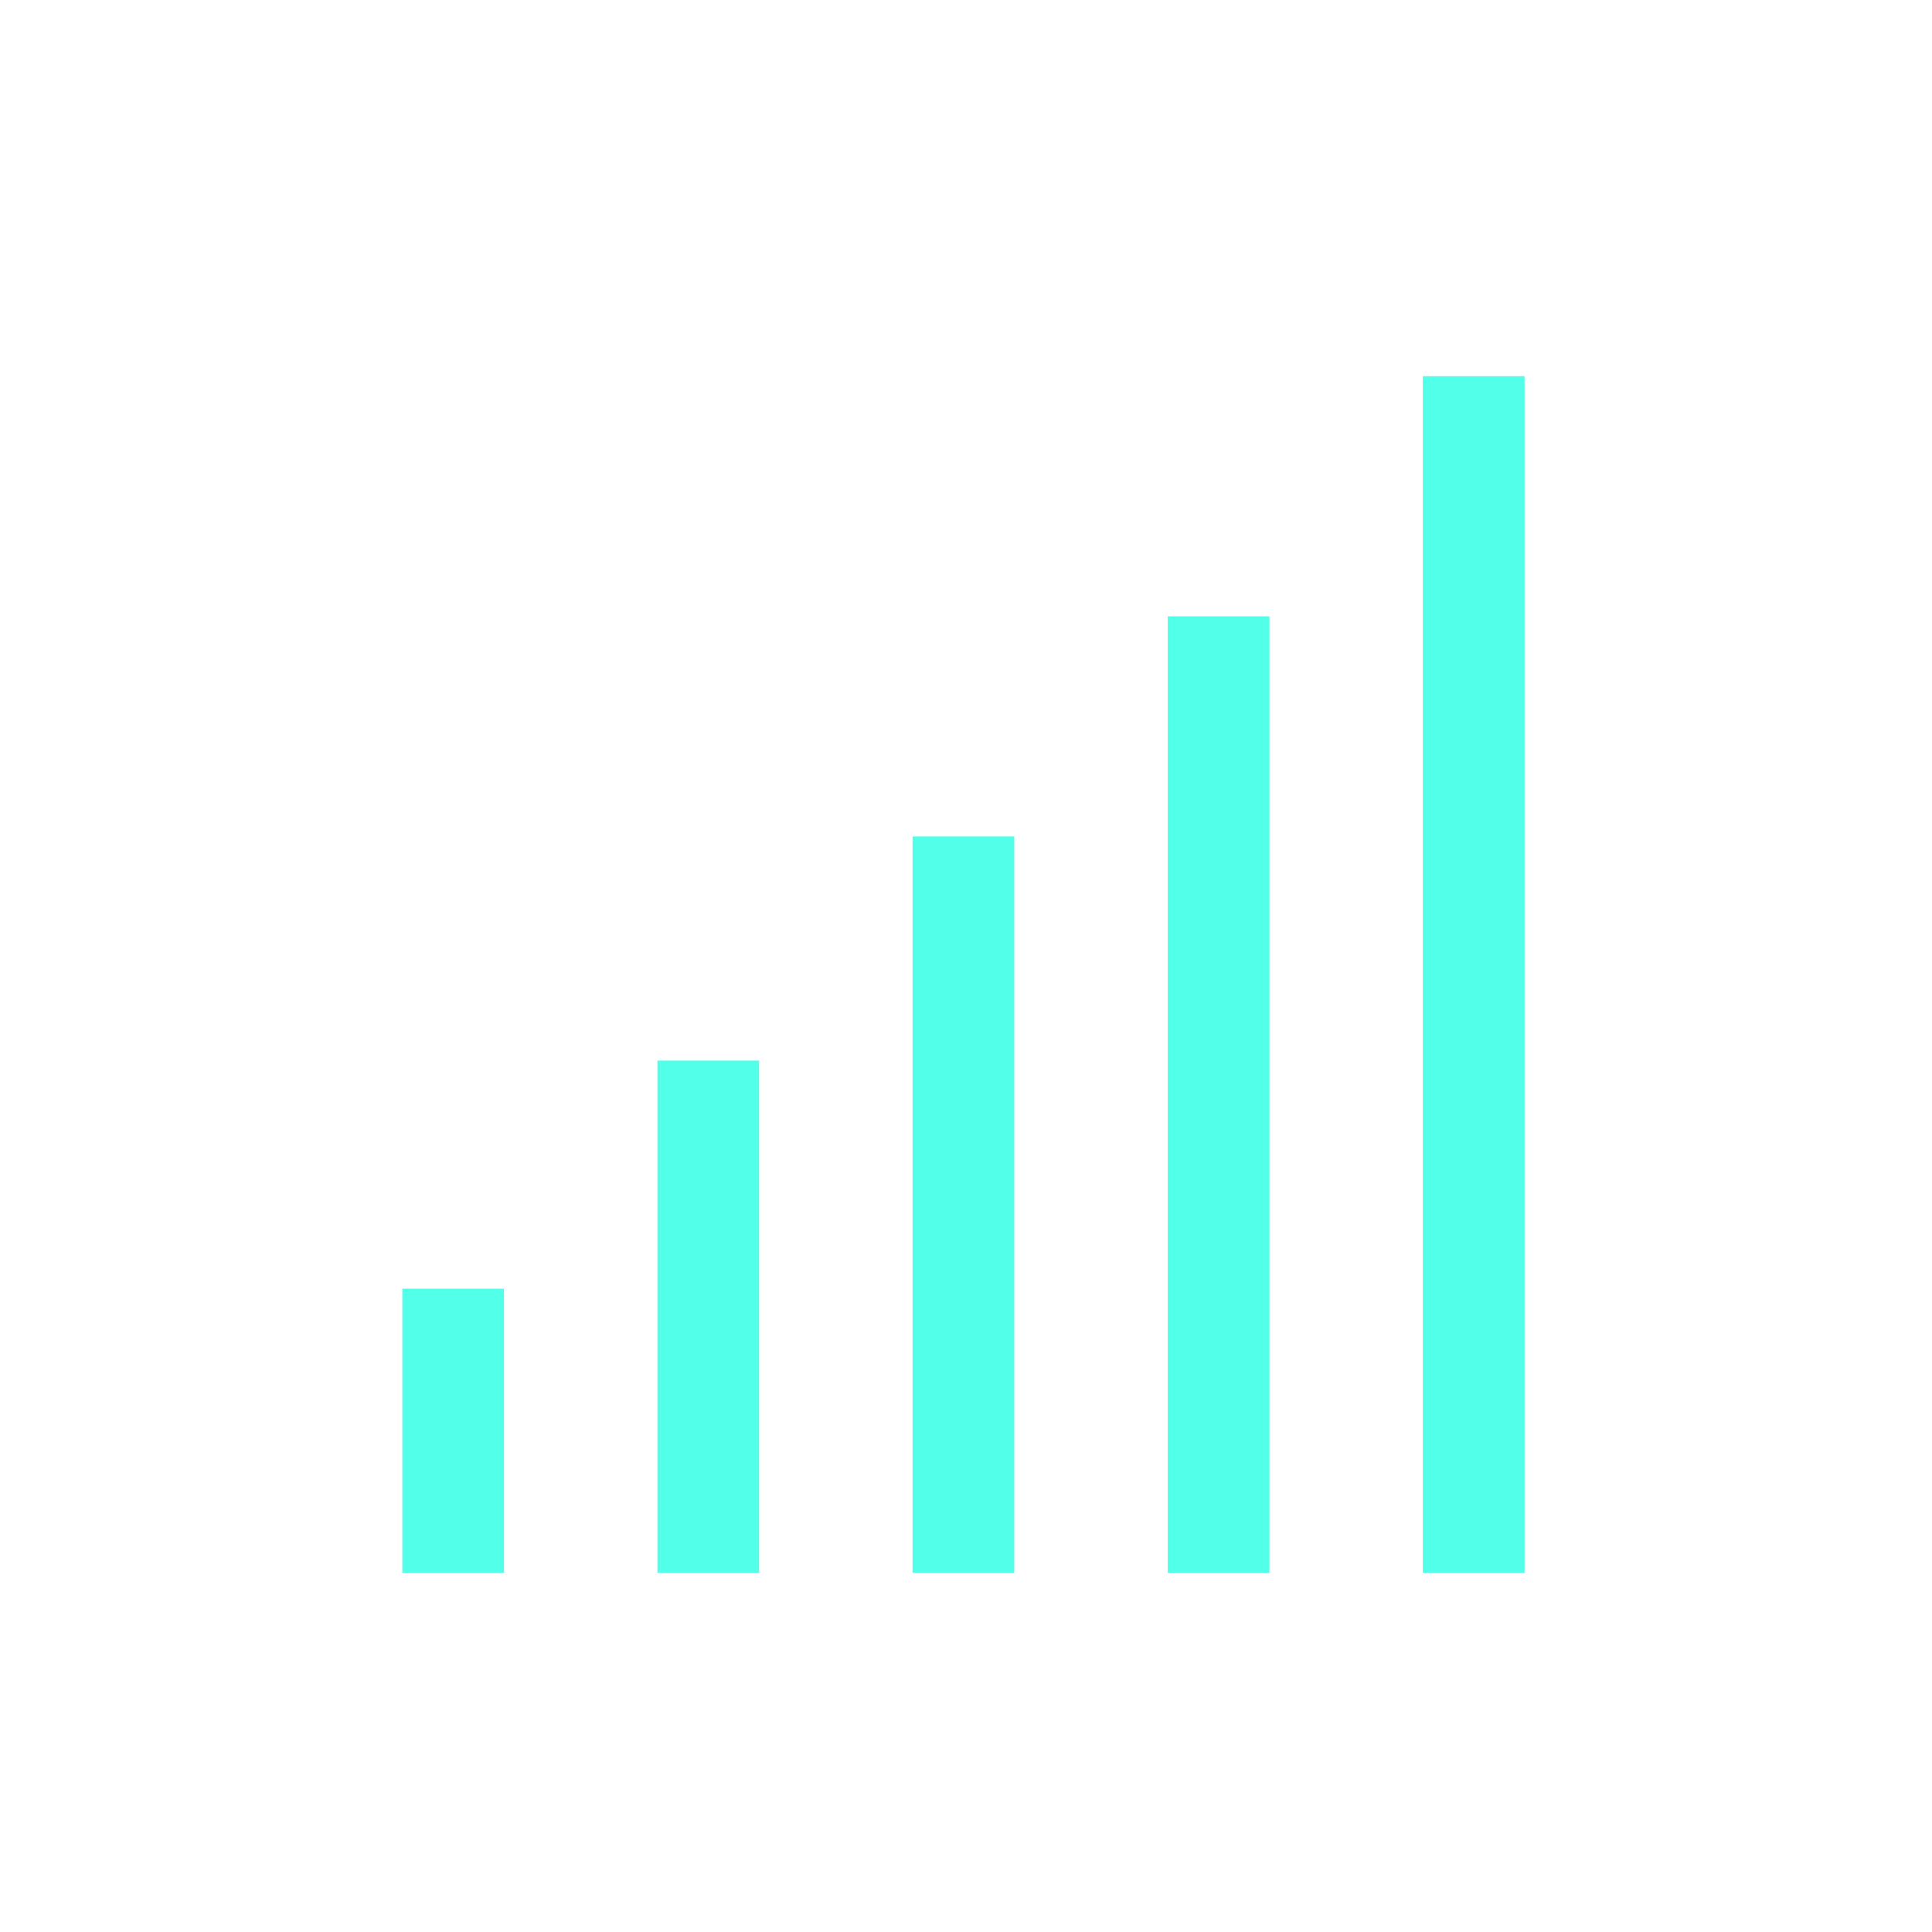 <?xml version="1.0" encoding="UTF-8" standalone="no"?>
<svg xmlns:dc="http://purl.org/dc/elements/1.1/" xmlns:cc="http://creativecommons.org/ns#" xmlns:rdf="http://www.w3.org/1999/02/22-rdf-syntax-ns#" xmlns:svg="http://www.w3.org/2000/svg" xmlns="http://www.w3.org/2000/svg" id="svg1917" version="1.1" viewBox="0 0 38 38" height="38mm" width="38mm">
  <defs id="defs1911"/>
  <g id="layer1">
    <g transform="translate(-50.835,-141.695)" id="g1412">
      <path id="path1397" d="m 59.748,172.631 v -5.589" style="fill:none;stroke:#52ffe8;stroke-width:2;stroke-linecap:butt;stroke-linejoin:miter;stroke-miterlimit:4;stroke-dasharray:none;stroke-opacity:1"/>
      <path style="fill:none;stroke:#52ffe8;stroke-width:2;stroke-linecap:butt;stroke-linejoin:miter;stroke-miterlimit:4;stroke-dasharray:none;stroke-opacity:1" d="M 64.766,172.631 V 162.555" id="path1399"/>
      <path id="path1401" d="m 69.784,172.631 v -14.484" style="fill:none;stroke:#52ffe8;stroke-width:2;stroke-linecap:butt;stroke-linejoin:miter;stroke-miterlimit:4;stroke-dasharray:none;stroke-opacity:1"/>
      <path style="fill:none;stroke:#52ffe8;stroke-width:2;stroke-linecap:butt;stroke-linejoin:miter;stroke-miterlimit:4;stroke-dasharray:none;stroke-opacity:1" d="M 74.803,172.631 V 153.817" id="path1403"/>
      <path id="path1405" d="M 79.821,172.631 V 149.094" style="fill:none;stroke:#52ffe8;stroke-width:2;stroke-linecap:butt;stroke-linejoin:miter;stroke-miterlimit:4;stroke-dasharray:none;stroke-opacity:1"/>
    </g>
  </g>
</svg>
